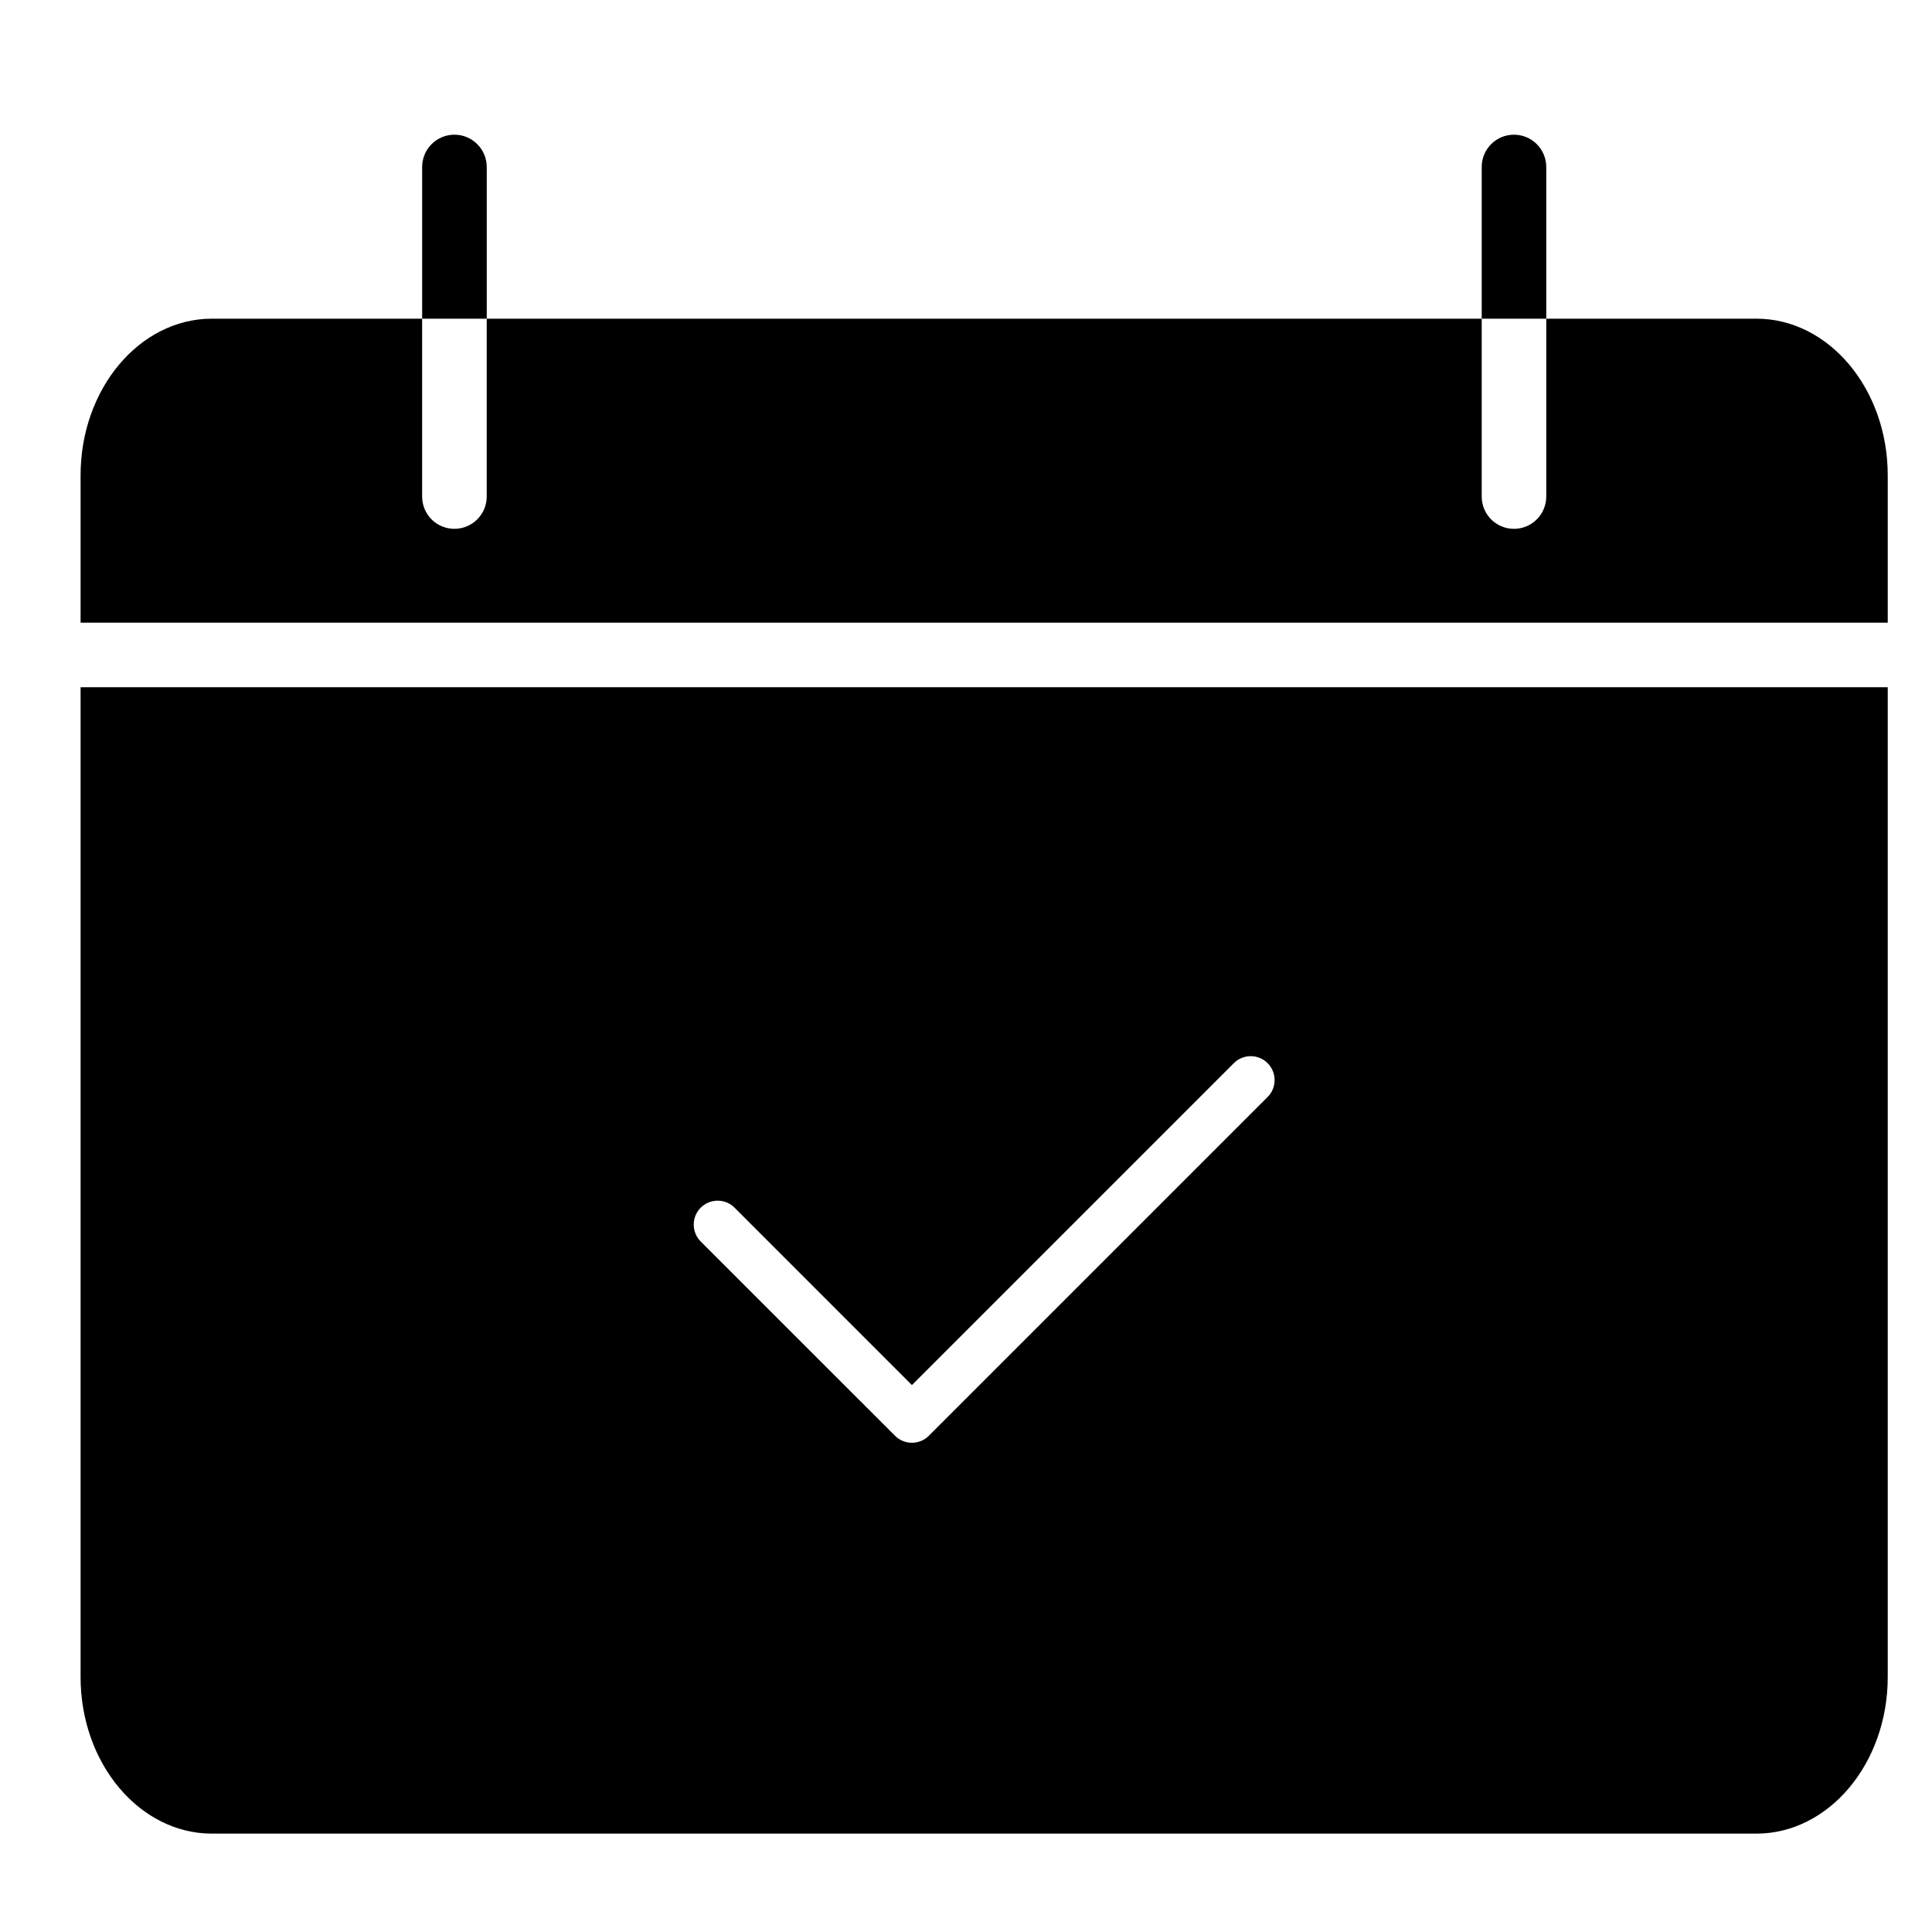 <?xml version="1.0" encoding="utf-8"?>
<!-- Generator: Adobe Illustrator 16.0.0, SVG Export Plug-In . SVG Version: 6.00 Build 0)  -->
<!DOCTYPE svg PUBLIC "-//W3C//DTD SVG 1.1//EN" "http://www.w3.org/Graphics/SVG/1.1/DTD/svg11.dtd">
<svg version="1.1" id="Your_Icon" xmlns="http://www.w3.org/2000/svg" xmlns:xlink="http://www.w3.org/1999/xlink" x="0px" y="0px"
	 width="100px" height="100px" viewBox="0 0 100 100" enable-background="new 0 0 100 100" xml:space="preserve">
<g>
	<path d="M25.194,8.646c0-0.926-0.751-1.674-1.673-1.674c-0.927,0-1.671,0.749-1.671,1.674v7.849h3.344V8.646L25.194,8.646z"/>
	<path d="M80.034,8.646c0-0.926-0.748-1.674-1.671-1.674c-0.927,0-1.67,0.749-1.67,1.674v7.849h3.341V8.646z"/>
	<path d="M90.911,16.495H80.034v9.203c0,0.925-0.748,1.674-1.671,1.674c-0.927,0-1.67-0.749-1.67-1.674v-9.203h-51.5v9.203
		c0,0.925-0.751,1.674-1.673,1.674c-0.927,0-1.671-0.749-1.671-1.674v-9.203H10.97c-3.749,0-6.799,3.634-6.799,8.107v7.627h93.538
		v-7.627C97.709,20.128,94.659,16.495,90.911,16.495z"/>
	<path d="M4.171,35.571v51.234c0,4.469,3.05,8.103,6.799,8.103h79.941c3.748,0,6.798-3.634,6.798-8.103V35.571H4.171z
		 M65.611,56.781L48.076,74.316c-0.242,0.241-0.558,0.361-0.875,0.361c-0.316,0-0.633-0.12-0.874-0.361L36.27,64.261
		c-0.483-0.486-0.483-1.269,0-1.752c0.486-0.482,1.269-0.482,1.751,0l9.18,9.182l16.662-16.662c0.482-0.482,1.266-0.482,1.748,0
		C66.094,55.515,66.094,56.297,65.611,56.781z"/>
</g>
</svg>
